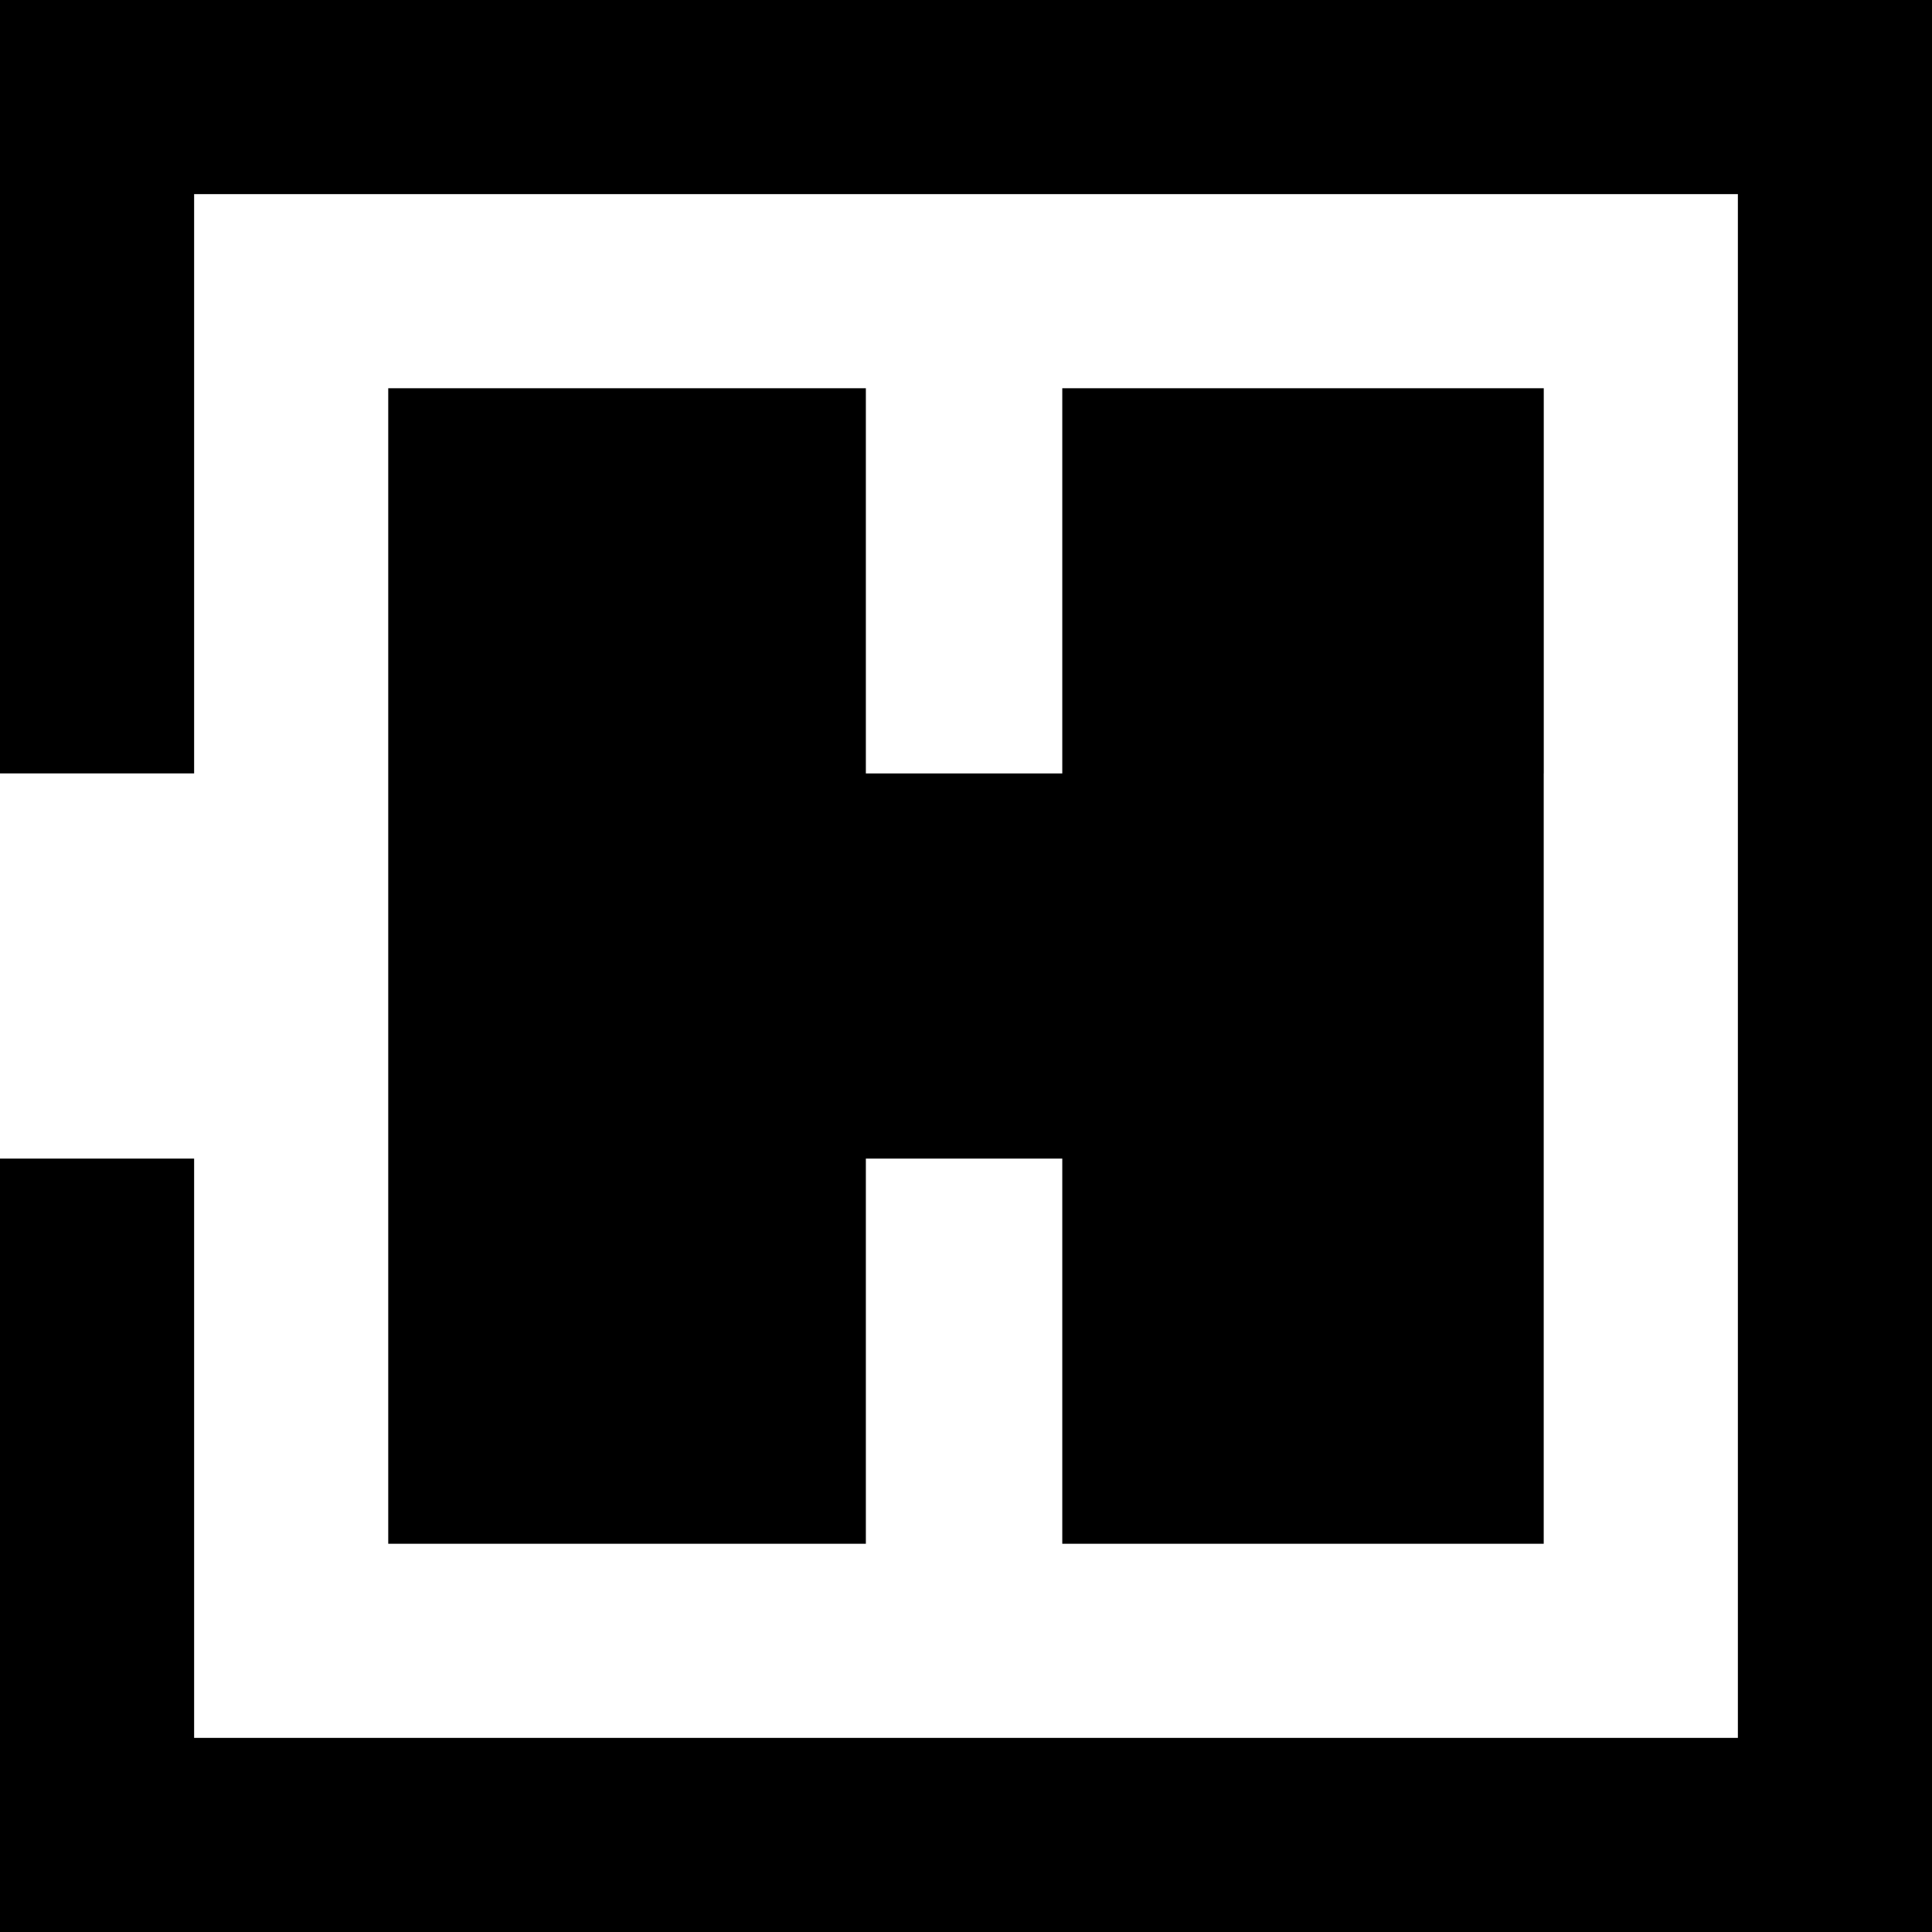 <svg width="42" height="42" viewBox="0 0 42 42" fill="none" xmlns="http://www.w3.org/2000/svg">
<path fill-rule="evenodd" clip-rule="evenodd" d="M33.56 8.44H25.186V16.814H33.56V8.44ZM33.559 16.814H8.44V25.187H33.559V16.814ZM25.186 25.187H33.559V33.56H25.186V25.187ZM8.44 8.44H18.823V16.814H8.44V8.44ZM16.813 25.187H18.823V33.56H8.44V25.187H16.813ZM25.186 8.44H23.093V16.814H25.186V8.44ZM23.093 25.187H25.186V33.56H23.093V25.187Z" fill="black"/>
<path d="M-9.01735e-05 37.78V42H41.999V37.78H-9.01735e-05Z" fill="black"/>
<path d="M4.22 25.187H-6.85455e-05V42H4.22V25.187ZM4.22 0H-6.85455e-05V16.813H4.22V0Z" fill="black"/>
<path d="M-9.01735e-05 0V4.22H41.999V0H-9.01735e-05Z" fill="black"/>
<path d="M42 0H37.78V42H42V0Z" fill="black"/>
</svg>
